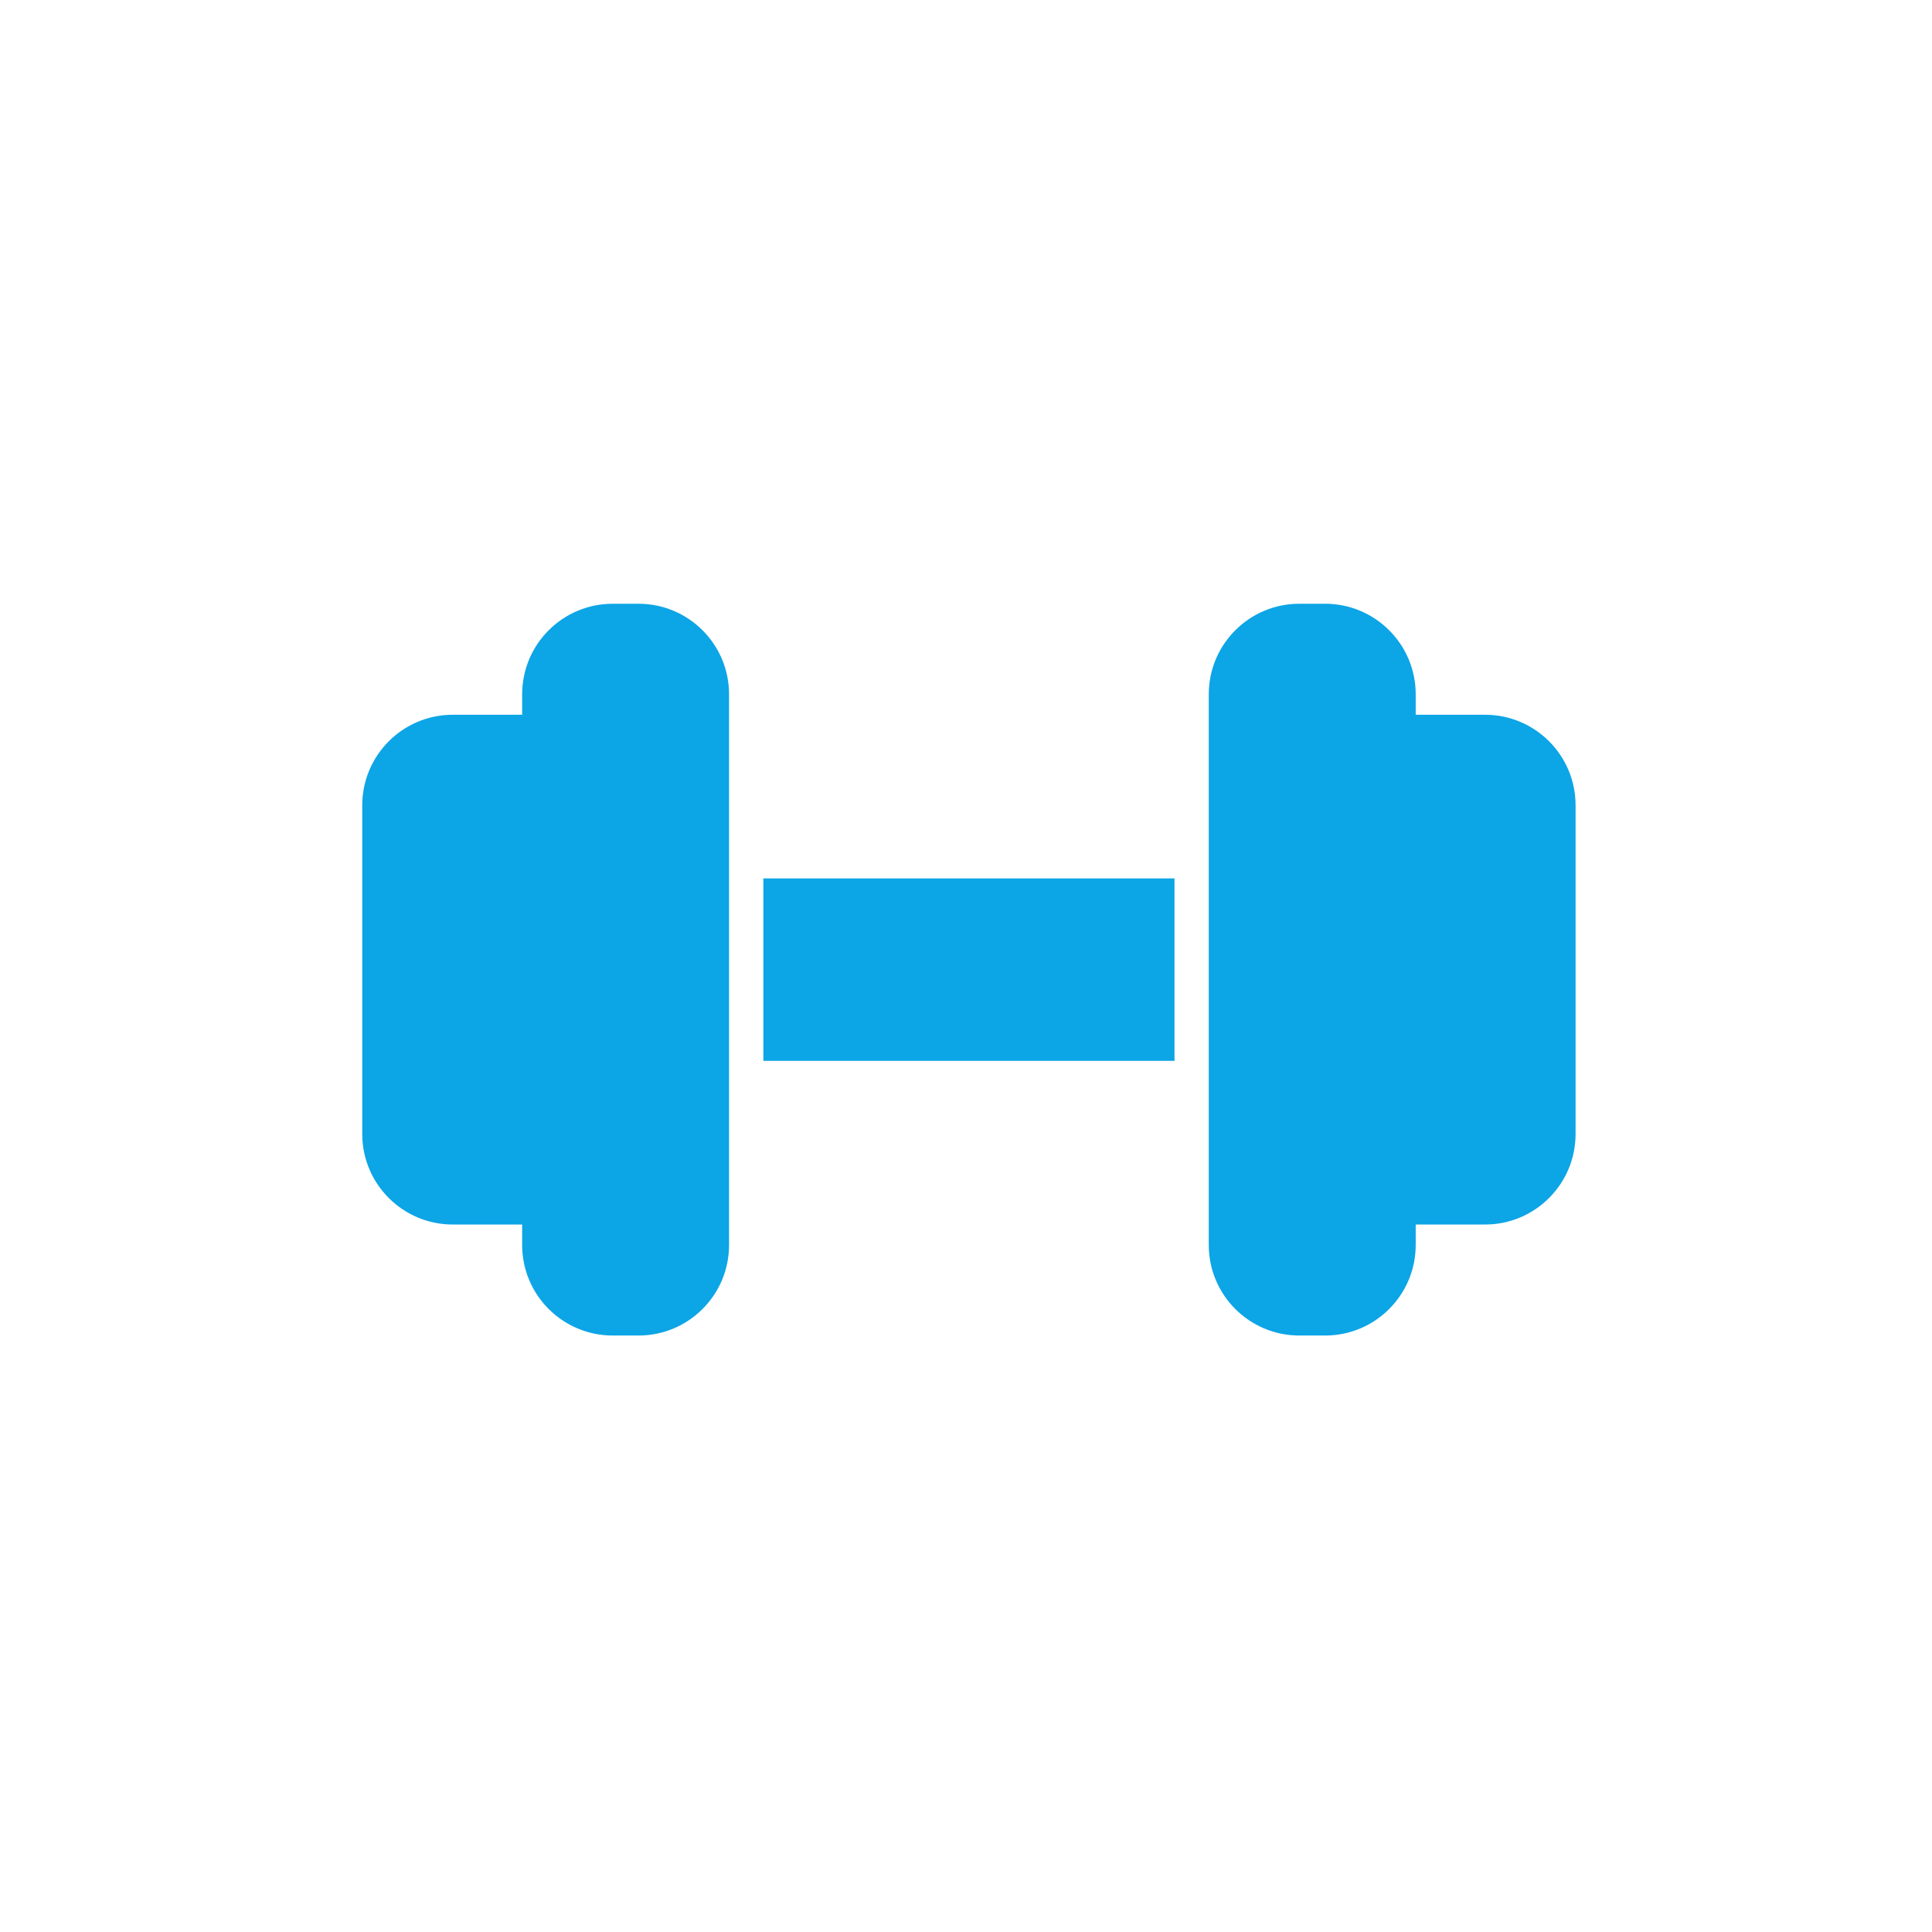 <svg width="64" height="64" viewBox="0 0 64 64" fill="none" xmlns="http://www.w3.org/2000/svg">
<path fill-rule="evenodd" clip-rule="evenodd" d="M17.297 23C17.297 21.343 18.64 20 20.297 20H21.151C22.808 20 24.151 21.343 24.151 23V41.241C24.151 42.898 22.808 44.241 21.151 44.241H20.297C18.64 44.241 17.297 42.898 17.297 41.241V40.564H15C13.343 40.564 12 39.221 12 37.564V26.677C12 25.02 13.343 23.677 15 23.677H17.297V23ZM46.897 23C46.897 21.343 45.553 20 43.897 20H43.042C41.385 20 40.042 21.343 40.042 23V41.241C40.042 42.898 41.385 44.241 43.042 44.241H43.897C45.553 44.241 46.897 42.898 46.897 41.241V40.564H49.193C50.85 40.564 52.193 39.221 52.193 37.564V26.677C52.193 25.02 50.85 23.677 49.193 23.677H46.897V23ZM38.907 29.098H25.287V35.142H38.907V29.098Z" fill="#0CA5E6"/>
</svg>

